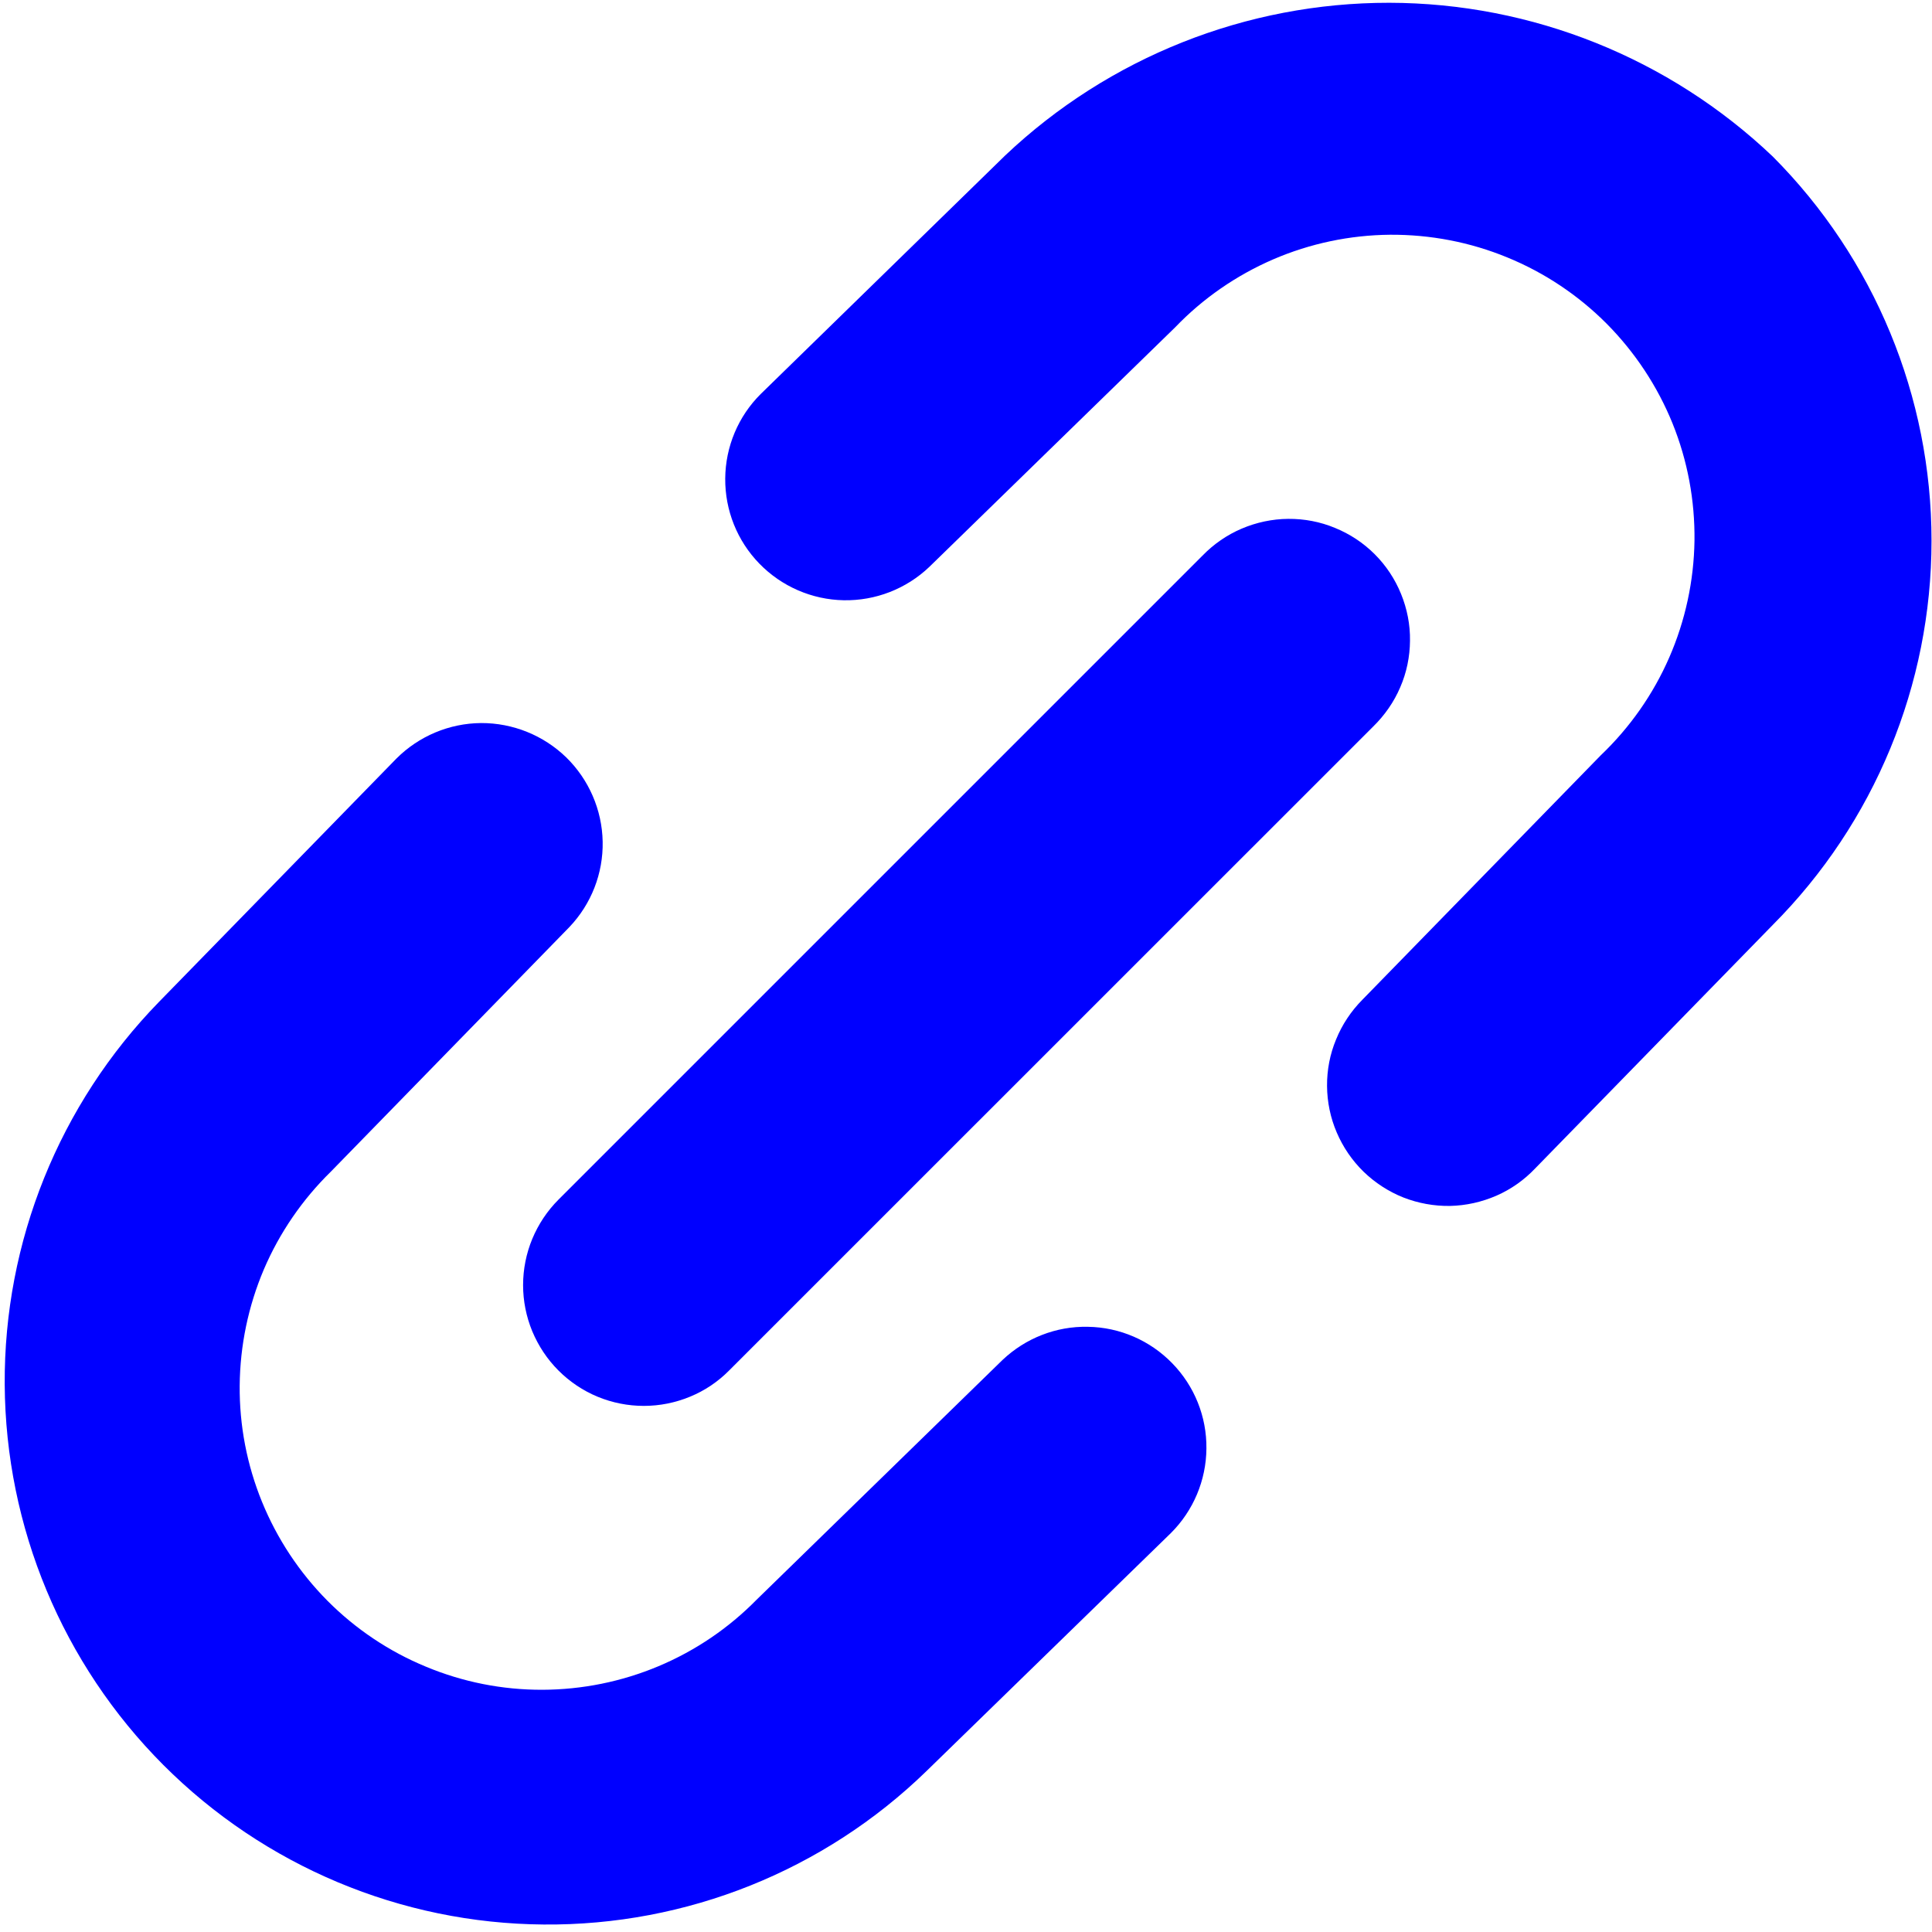 <svg width="16" height="16" viewBox="0 0 16 16" fill="none" xmlns="http://www.w3.org/2000/svg">
<path d="M8.325 1.287L6.301 3.262C6.114 3.447 6.008 3.699 6.006 3.963C6.004 4.226 6.105 4.479 6.289 4.668C6.473 4.857 6.724 4.966 6.987 4.971C7.25 4.976 7.505 4.877 7.696 4.695L9.732 2.711C9.962 2.471 10.239 2.28 10.544 2.148C10.85 2.016 11.179 1.947 11.512 1.944C11.845 1.942 12.175 2.005 12.483 2.132C12.791 2.258 13.071 2.445 13.306 2.681C13.54 2.917 13.726 3.198 13.851 3.506C13.976 3.815 14.037 4.145 14.033 4.478C14.028 4.811 13.957 5.14 13.824 5.445C13.691 5.75 13.498 6.025 13.257 6.255L11.282 8.28C11.189 8.374 11.115 8.485 11.065 8.608C11.014 8.73 10.989 8.861 10.99 8.994C10.991 9.126 11.018 9.257 11.07 9.378C11.122 9.5 11.197 9.61 11.292 9.703C11.387 9.795 11.499 9.868 11.622 9.917C11.745 9.965 11.876 9.989 12.009 9.987C12.141 9.984 12.271 9.955 12.393 9.902C12.514 9.849 12.623 9.772 12.714 9.676L14.681 7.66C15.523 6.815 15.996 5.671 15.996 4.478C15.996 3.285 15.523 2.141 14.681 1.296C13.824 0.481 12.687 0.025 11.505 0.023C10.322 0.022 9.184 0.474 8.325 1.287Z" fill="#0000FF"/>
<path d="M8.302 11.263L6.266 13.248C6.034 13.484 5.758 13.671 5.453 13.799C5.148 13.927 4.821 13.993 4.491 13.994C4.16 13.995 3.833 13.93 3.528 13.803C3.222 13.677 2.945 13.491 2.712 13.257C2.479 13.022 2.295 12.744 2.17 12.438C2.045 12.132 1.982 11.805 1.985 11.474C1.988 11.143 2.056 10.817 2.185 10.513C2.315 10.209 2.504 9.934 2.74 9.703L4.715 7.678C4.897 7.487 4.996 7.233 4.991 6.97C4.986 6.707 4.877 6.456 4.689 6.272C4.5 6.089 4.247 5.987 3.984 5.988C3.721 5.99 3.469 6.096 3.283 6.282L1.316 8.298C0.491 9.145 0.032 10.282 0.039 11.465C0.046 12.648 0.518 13.78 1.353 14.617C2.189 15.454 3.32 15.929 4.502 15.938C5.685 15.948 6.824 15.492 7.672 14.668L9.696 12.697C9.883 12.511 9.989 12.259 9.991 11.996C9.994 11.732 9.892 11.479 9.708 11.29C9.524 11.101 9.274 10.992 9.01 10.988C8.747 10.982 8.493 11.082 8.302 11.263Z" fill="#0000FF"/>
<path d="M4.625 11.35C4.718 11.443 4.828 11.517 4.949 11.567C5.07 11.617 5.2 11.643 5.332 11.643C5.463 11.643 5.593 11.617 5.714 11.567C5.836 11.517 5.946 11.443 6.038 11.35L11.372 6.017C11.467 5.924 11.544 5.814 11.596 5.692C11.649 5.57 11.676 5.439 11.677 5.306C11.679 5.173 11.653 5.042 11.603 4.919C11.553 4.796 11.479 4.684 11.385 4.59C11.291 4.496 11.179 4.422 11.056 4.372C10.934 4.321 10.802 4.296 10.669 4.297C10.536 4.298 10.405 4.326 10.283 4.378C10.161 4.43 10.051 4.506 9.958 4.602L4.625 9.935C4.532 10.028 4.459 10.138 4.408 10.26C4.358 10.381 4.332 10.511 4.332 10.643C4.332 10.774 4.358 10.904 4.408 11.025C4.459 11.147 4.532 11.257 4.625 11.35Z" fill="#0000FF"/>
</svg>
